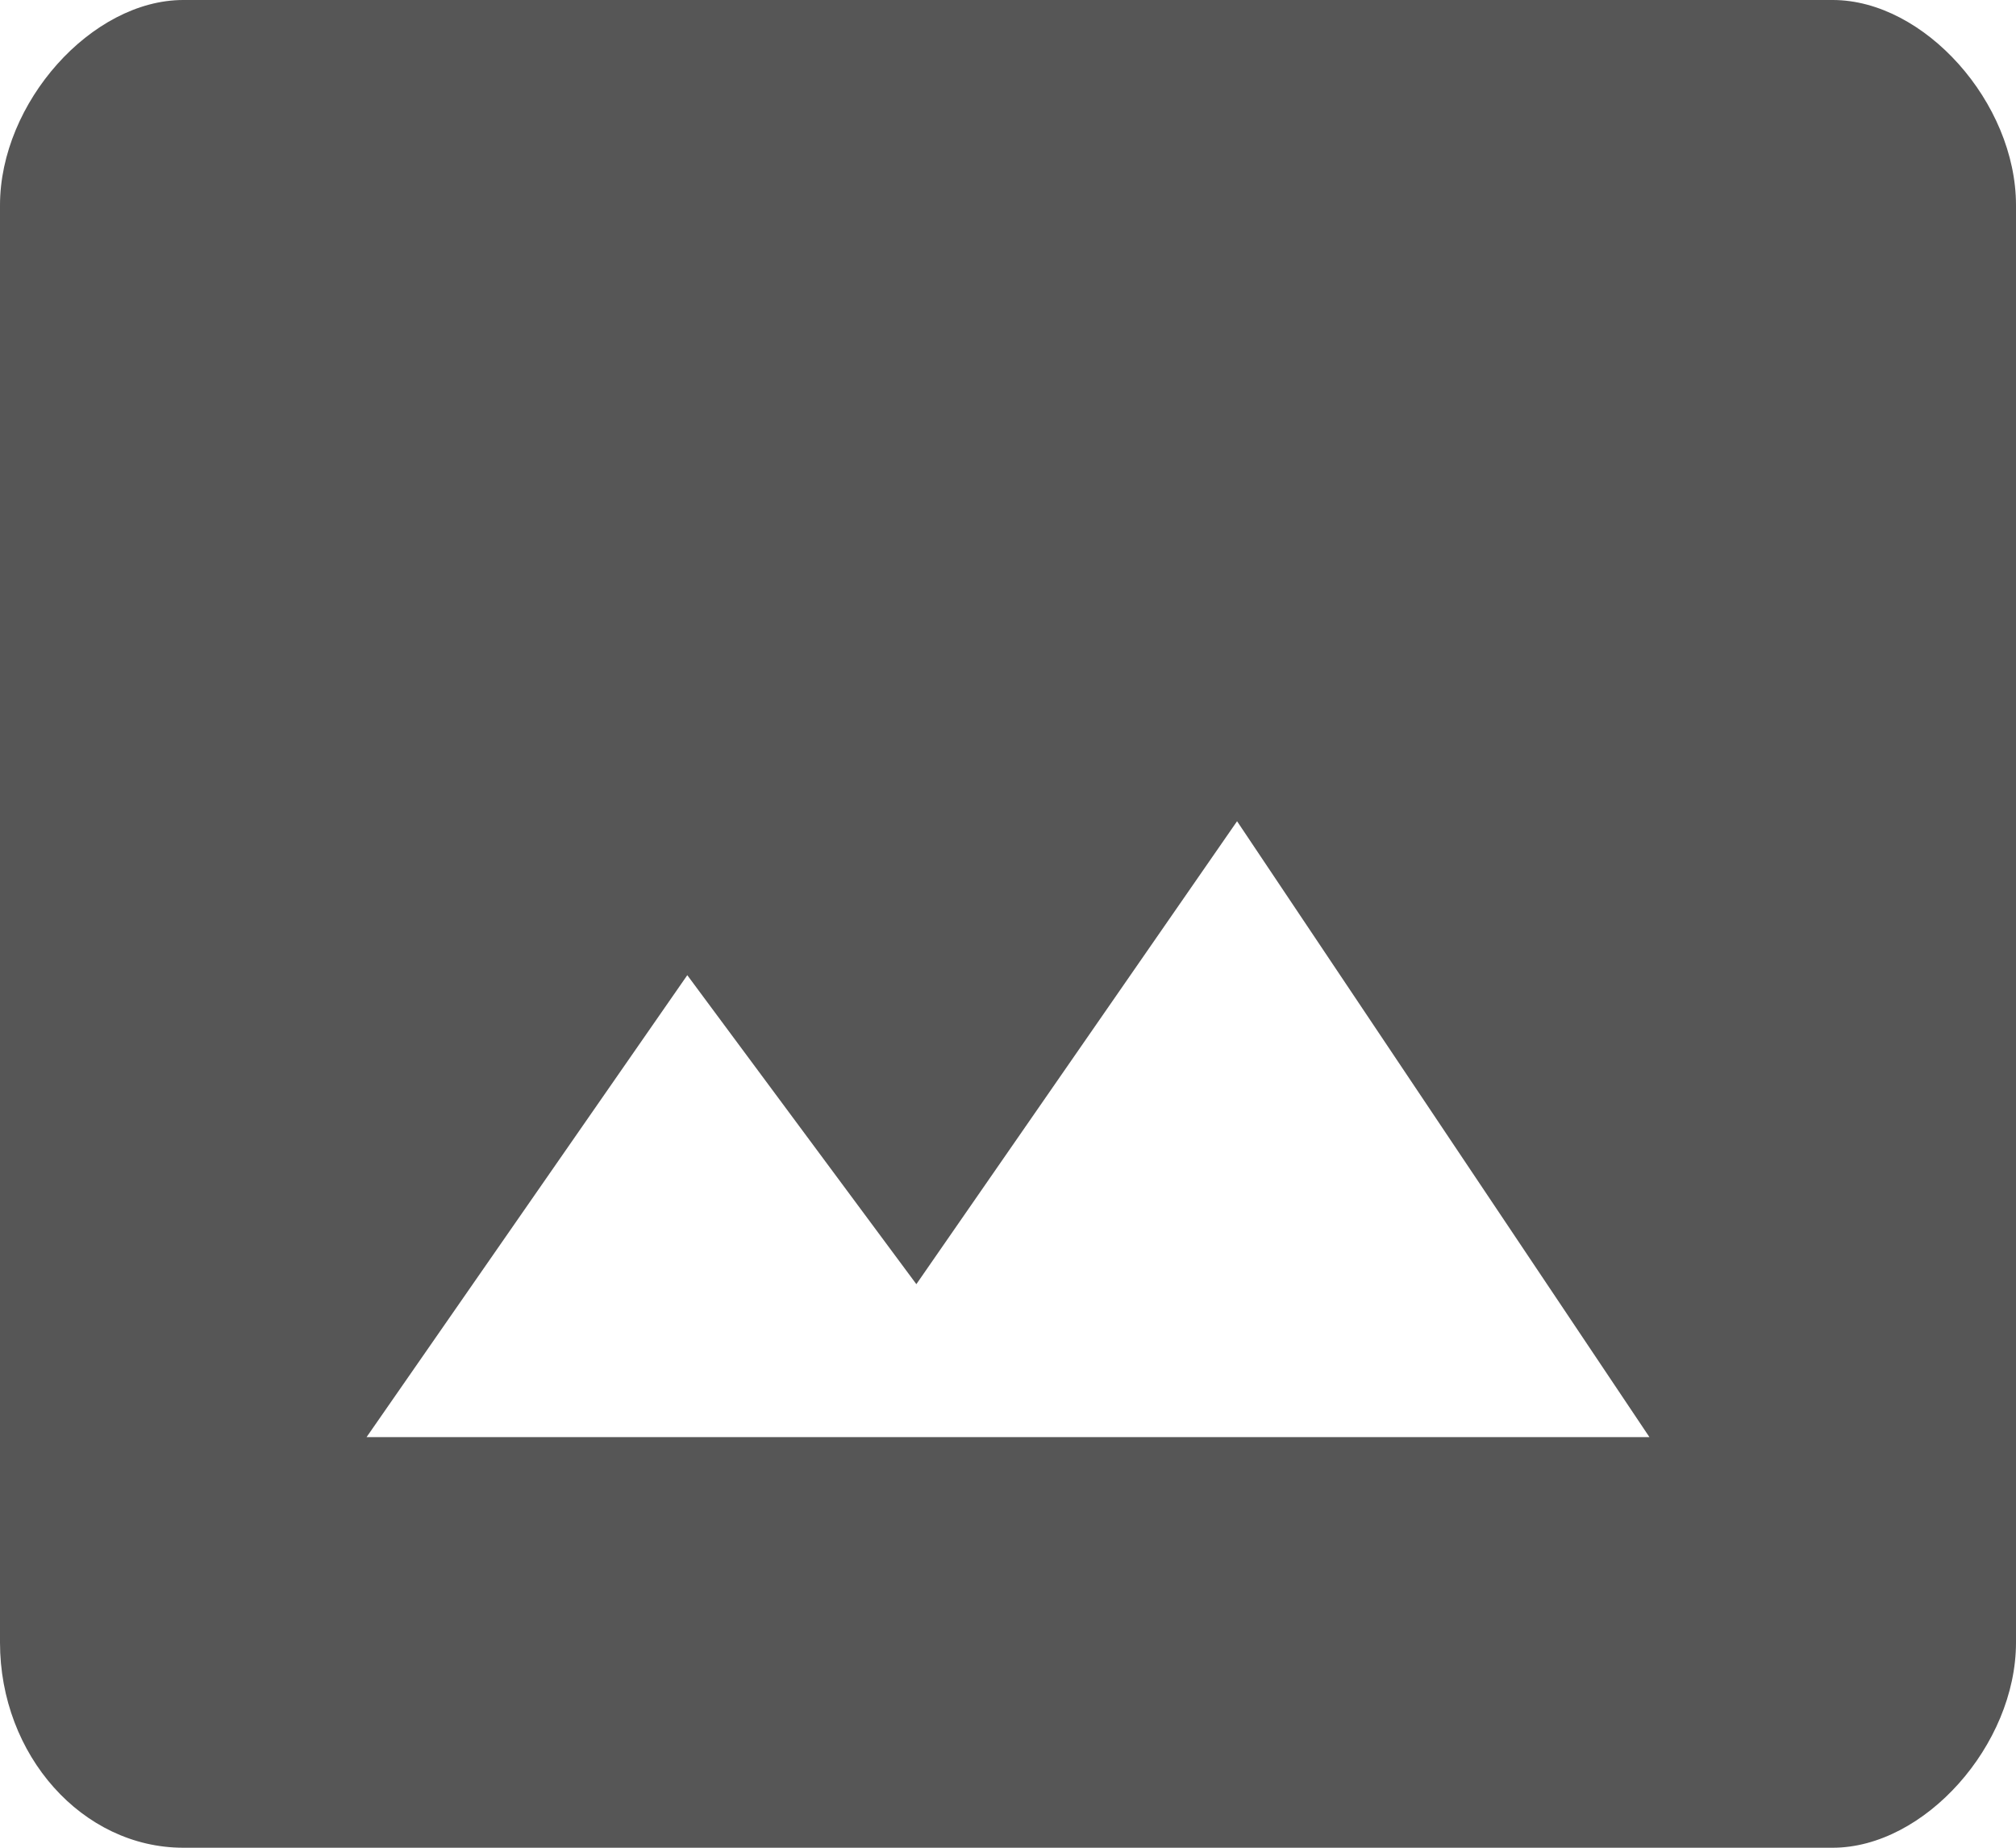 <svg width="24" height="22" viewBox="0 0 24 22" fill="none" xmlns="http://www.w3.org/2000/svg">
<path d="M21.818 0H2.182C1.091 0 0 1.222 0 2.444V19.556C0 20.9 0.982 22 2.182 22H21.818C22.909 22 24 20.778 24 19.556V2.444C24 1.222 22.909 0 21.818 0ZM4.364 17.111L8.182 11.611L10.909 15.29L14.727 9.778L19.636 17.111H4.364Z" fill="#565656"/>
</svg>
